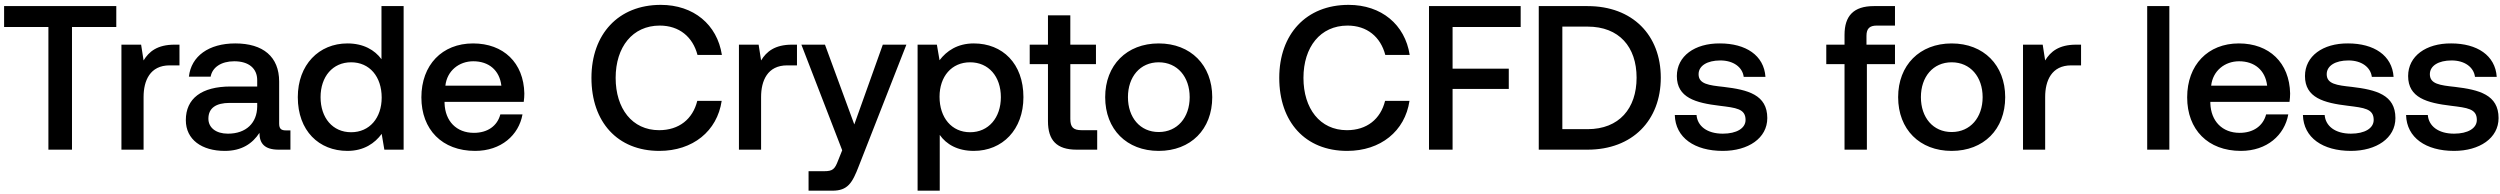 <svg width="451" height="35" viewBox="0 0 451 35" fill="none" xmlns="http://www.w3.org/2000/svg"><path d="M.74 4.874h7.992V27h4.255V4.874h7.992V1.1H.74v3.774zm30.75 3.182c-3.109 0-4.626 1.258-5.588 2.849l-.444-2.849h-3.552V27h3.996v-9.509c0-2.923 1.147-5.698 4.7-5.698h1.775V8.056h-.888zm20.09 15.466c-.814 0-1.221-.259-1.221-1.221v-7.585c0-4.477-2.886-6.882-7.918-6.882-4.773 0-7.955 2.294-8.362 5.994H38c.296-1.665 1.887-2.775 4.255-2.775 2.627 0 4.144 1.295 4.144 3.404v1.147h-4.773c-5.291 0-8.103 2.183-8.103 6.068 0 3.515 2.886 5.55 7.03 5.55 3.07 0 4.995-1.332 6.253-3.256 0 1.887.888 3.034 3.478 3.034h2.109v-3.478h-.814zM46.4 19.23c-.037 2.923-1.961 4.884-5.291 4.884-2.183 0-3.515-1.11-3.515-2.701 0-1.924 1.369-2.849 3.848-2.849H46.4v.666zm22.419-8.547c-1.221-1.665-3.256-2.849-6.142-2.849-5.143 0-8.954 3.848-8.954 9.694 0 6.068 3.81 9.694 8.954 9.694 2.997 0 4.958-1.406 6.179-3.071l.48 2.849h3.479V1.1h-3.996v9.583zm-5.476 13.172c-3.33 0-5.513-2.59-5.513-6.327 0-3.7 2.183-6.29 5.513-6.29s5.513 2.59 5.513 6.364c0 3.663-2.183 6.253-5.513 6.253zm22.368 3.367c4.699 0 7.88-2.849 8.547-6.586h-3.996c-.555 2.109-2.331 3.33-4.773 3.33-3.145 0-5.18-2.109-5.291-5.328v-.259H94.48c.074-.518.11-1.036.11-1.517-.11-5.55-3.773-9.028-9.25-9.028-5.586 0-9.323 3.885-9.323 9.731 0 5.809 3.737 9.657 9.694 9.657zm-5.365-11.766c.296-2.701 2.479-4.403 5.032-4.403 2.775 0 4.736 1.591 5.069 4.403H80.346zm38.597 11.766c6.031 0 10.434-3.552 11.248-9.028h-4.403c-.814 3.293-3.293 5.291-6.882 5.291-4.884 0-7.844-3.922-7.844-9.435 0-5.55 3.034-9.435 7.955-9.435 3.515 0 5.957 2.035 6.808 5.291h4.403c-.851-5.476-5.106-9.028-11.026-9.028-7.659 0-12.506 5.291-12.506 13.172 0 7.955 4.699 13.172 12.247 13.172zm23.944-19.166c-3.108 0-4.625 1.258-5.587 2.849l-.444-2.849h-3.552V27h3.996v-9.509c0-2.923 1.147-5.698 4.699-5.698h1.776V8.056h-.888zm9.045 19.055l-.74 1.85c-.592 1.554-.962 1.924-2.516 1.924h-2.812V34.4h4.292c2.775 0 3.589-1.369 4.773-4.44l8.584-21.904h-4.255l-5.143 14.393-5.291-14.393h-4.255l7.363 19.055zm23.74-19.277c-2.96 0-4.921 1.369-6.179 3.034l-.481-2.812h-3.478V34.4h3.996V24.336c1.184 1.702 3.219 2.886 6.142 2.886 5.18 0 8.954-3.848 8.954-9.694 0-6.068-3.774-9.694-8.954-9.694zm-.666 16.021c-3.33 0-5.513-2.627-5.513-6.401 0-3.663 2.183-6.216 5.513-6.216s5.55 2.553 5.55 6.29c0 3.7-2.22 6.327-5.55 6.327zm14.047-1.998c0 3.441 1.554 5.143 5.18 5.143h3.7v-3.515h-2.812c-1.517 0-2.035-.555-2.035-2.035v-9.879h4.625V8.056h-4.625V2.765h-4.033v5.291h-3.293v3.515h3.293v10.286zm19.978 5.365c5.772 0 9.657-3.885 9.657-9.694 0-5.772-3.885-9.694-9.657-9.694s-9.657 3.922-9.657 9.694c0 5.809 3.885 9.694 9.657 9.694zm0-3.404c-3.367 0-5.55-2.627-5.55-6.29 0-3.663 2.183-6.29 5.55-6.29s5.587 2.627 5.587 6.29c0 3.663-2.22 6.29-5.587 6.29zm33.992 3.404c6.031 0 10.434-3.552 11.248-9.028h-4.403c-.814 3.293-3.293 5.291-6.882 5.291-4.884 0-7.844-3.922-7.844-9.435 0-5.55 3.034-9.435 7.955-9.435 3.515 0 5.957 2.035 6.808 5.291h4.403c-.851-5.476-5.106-9.028-11.026-9.028-7.659 0-12.506 5.291-12.506 13.172 0 7.955 4.699 13.172 12.247 13.172zM257.791 27h4.255V16.048h10.138v-3.663h-10.138V4.874h12.284V1.1h-16.539V27zm28.607 0c8.103 0 13.209-5.291 13.209-12.987S294.501 1.1 286.398 1.1h-8.806V27h8.806zm-4.551-22.2h4.551c5.698 0 8.843 3.663 8.843 9.213 0 5.55-3.145 9.287-8.843 9.287h-4.551V4.8zm20.286 15.947c.111 4.107 3.589 6.475 8.658 6.475 4.588 0 8.029-2.294 8.029-5.92 0-4.218-3.515-5.106-7.844-5.624-2.738-.296-4.551-.518-4.551-2.294 0-1.517 1.554-2.479 3.922-2.479 2.368 0 3.996 1.221 4.218 2.96h3.922c-.259-3.885-3.552-6.031-8.214-6.031-4.551-.037-7.77 2.294-7.77 5.883 0 3.922 3.404 4.847 7.733 5.365 2.923.37 4.662.518 4.662 2.553 0 1.517-1.628 2.479-4.107 2.479-2.886 0-4.588-1.406-4.736-3.367h-3.922zm27.327-9.176h3.293V27h4.033V11.571h5.069V8.056h-5.143V6.465c0-1.295.555-1.85 1.85-1.85h3.293V1.1h-3.811c-3.663 0-5.291 1.776-5.291 5.18v1.776h-3.293v3.515zm22.621 15.651c5.772 0 9.657-3.885 9.657-9.694 0-5.772-3.885-9.694-9.657-9.694s-9.657 3.922-9.657 9.694c0 5.809 3.885 9.694 9.657 9.694zm0-3.404c-3.367 0-5.55-2.627-5.55-6.29 0-3.663 2.183-6.29 5.55-6.29s5.587 2.627 5.587 6.29c0 3.663-2.22 6.29-5.587 6.29zm22.453-15.762c-3.108 0-4.625 1.258-5.587 2.849l-.444-2.849h-3.552V27h3.996v-9.509c0-2.923 1.147-5.698 4.699-5.698h1.776V8.056h-.888zM387.354 27h3.996V1.1h-3.996V27zm16.904.222c4.699 0 7.881-2.849 8.547-6.586h-3.996c-.555 2.109-2.331 3.33-4.773 3.33-3.145 0-5.18-2.109-5.291-5.328v-.259h14.282c.074-.518.111-1.036.111-1.517-.111-5.55-3.774-9.028-9.25-9.028-5.587 0-9.324 3.885-9.324 9.731 0 5.809 3.737 9.657 9.694 9.657zm-5.365-11.766c.296-2.701 2.479-4.403 5.032-4.403 2.775 0 4.736 1.591 5.069 4.403h-10.101zm16.553 5.291c.111 4.107 3.589 6.475 8.658 6.475 4.588 0 8.029-2.294 8.029-5.92 0-4.218-3.515-5.106-7.844-5.624-2.738-.296-4.551-.518-4.551-2.294 0-1.517 1.554-2.479 3.922-2.479 2.368 0 3.996 1.221 4.218 2.96h3.922c-.259-3.885-3.552-6.031-8.214-6.031-4.551-.037-7.77 2.294-7.77 5.883 0 3.922 3.404 4.847 7.733 5.365 2.923.37 4.662.518 4.662 2.553 0 1.517-1.628 2.479-4.107 2.479-2.886 0-4.588-1.406-4.736-3.367h-3.922zm18.608 0c.111 4.107 3.589 6.475 8.658 6.475 4.588 0 8.029-2.294 8.029-5.92 0-4.218-3.515-5.106-7.844-5.624-2.738-.296-4.551-.518-4.551-2.294 0-1.517 1.554-2.479 3.922-2.479 2.368 0 3.996 1.221 4.218 2.96h3.922c-.259-3.885-3.552-6.031-8.214-6.031-4.551-.037-7.77 2.294-7.77 5.883 0 3.922 3.404 4.847 7.733 5.365 2.923.37 4.662.518 4.662 2.553 0 1.517-1.628 2.479-4.107 2.479-2.886 0-4.588-1.406-4.736-3.367h-3.922z" fill="#000"/></svg>